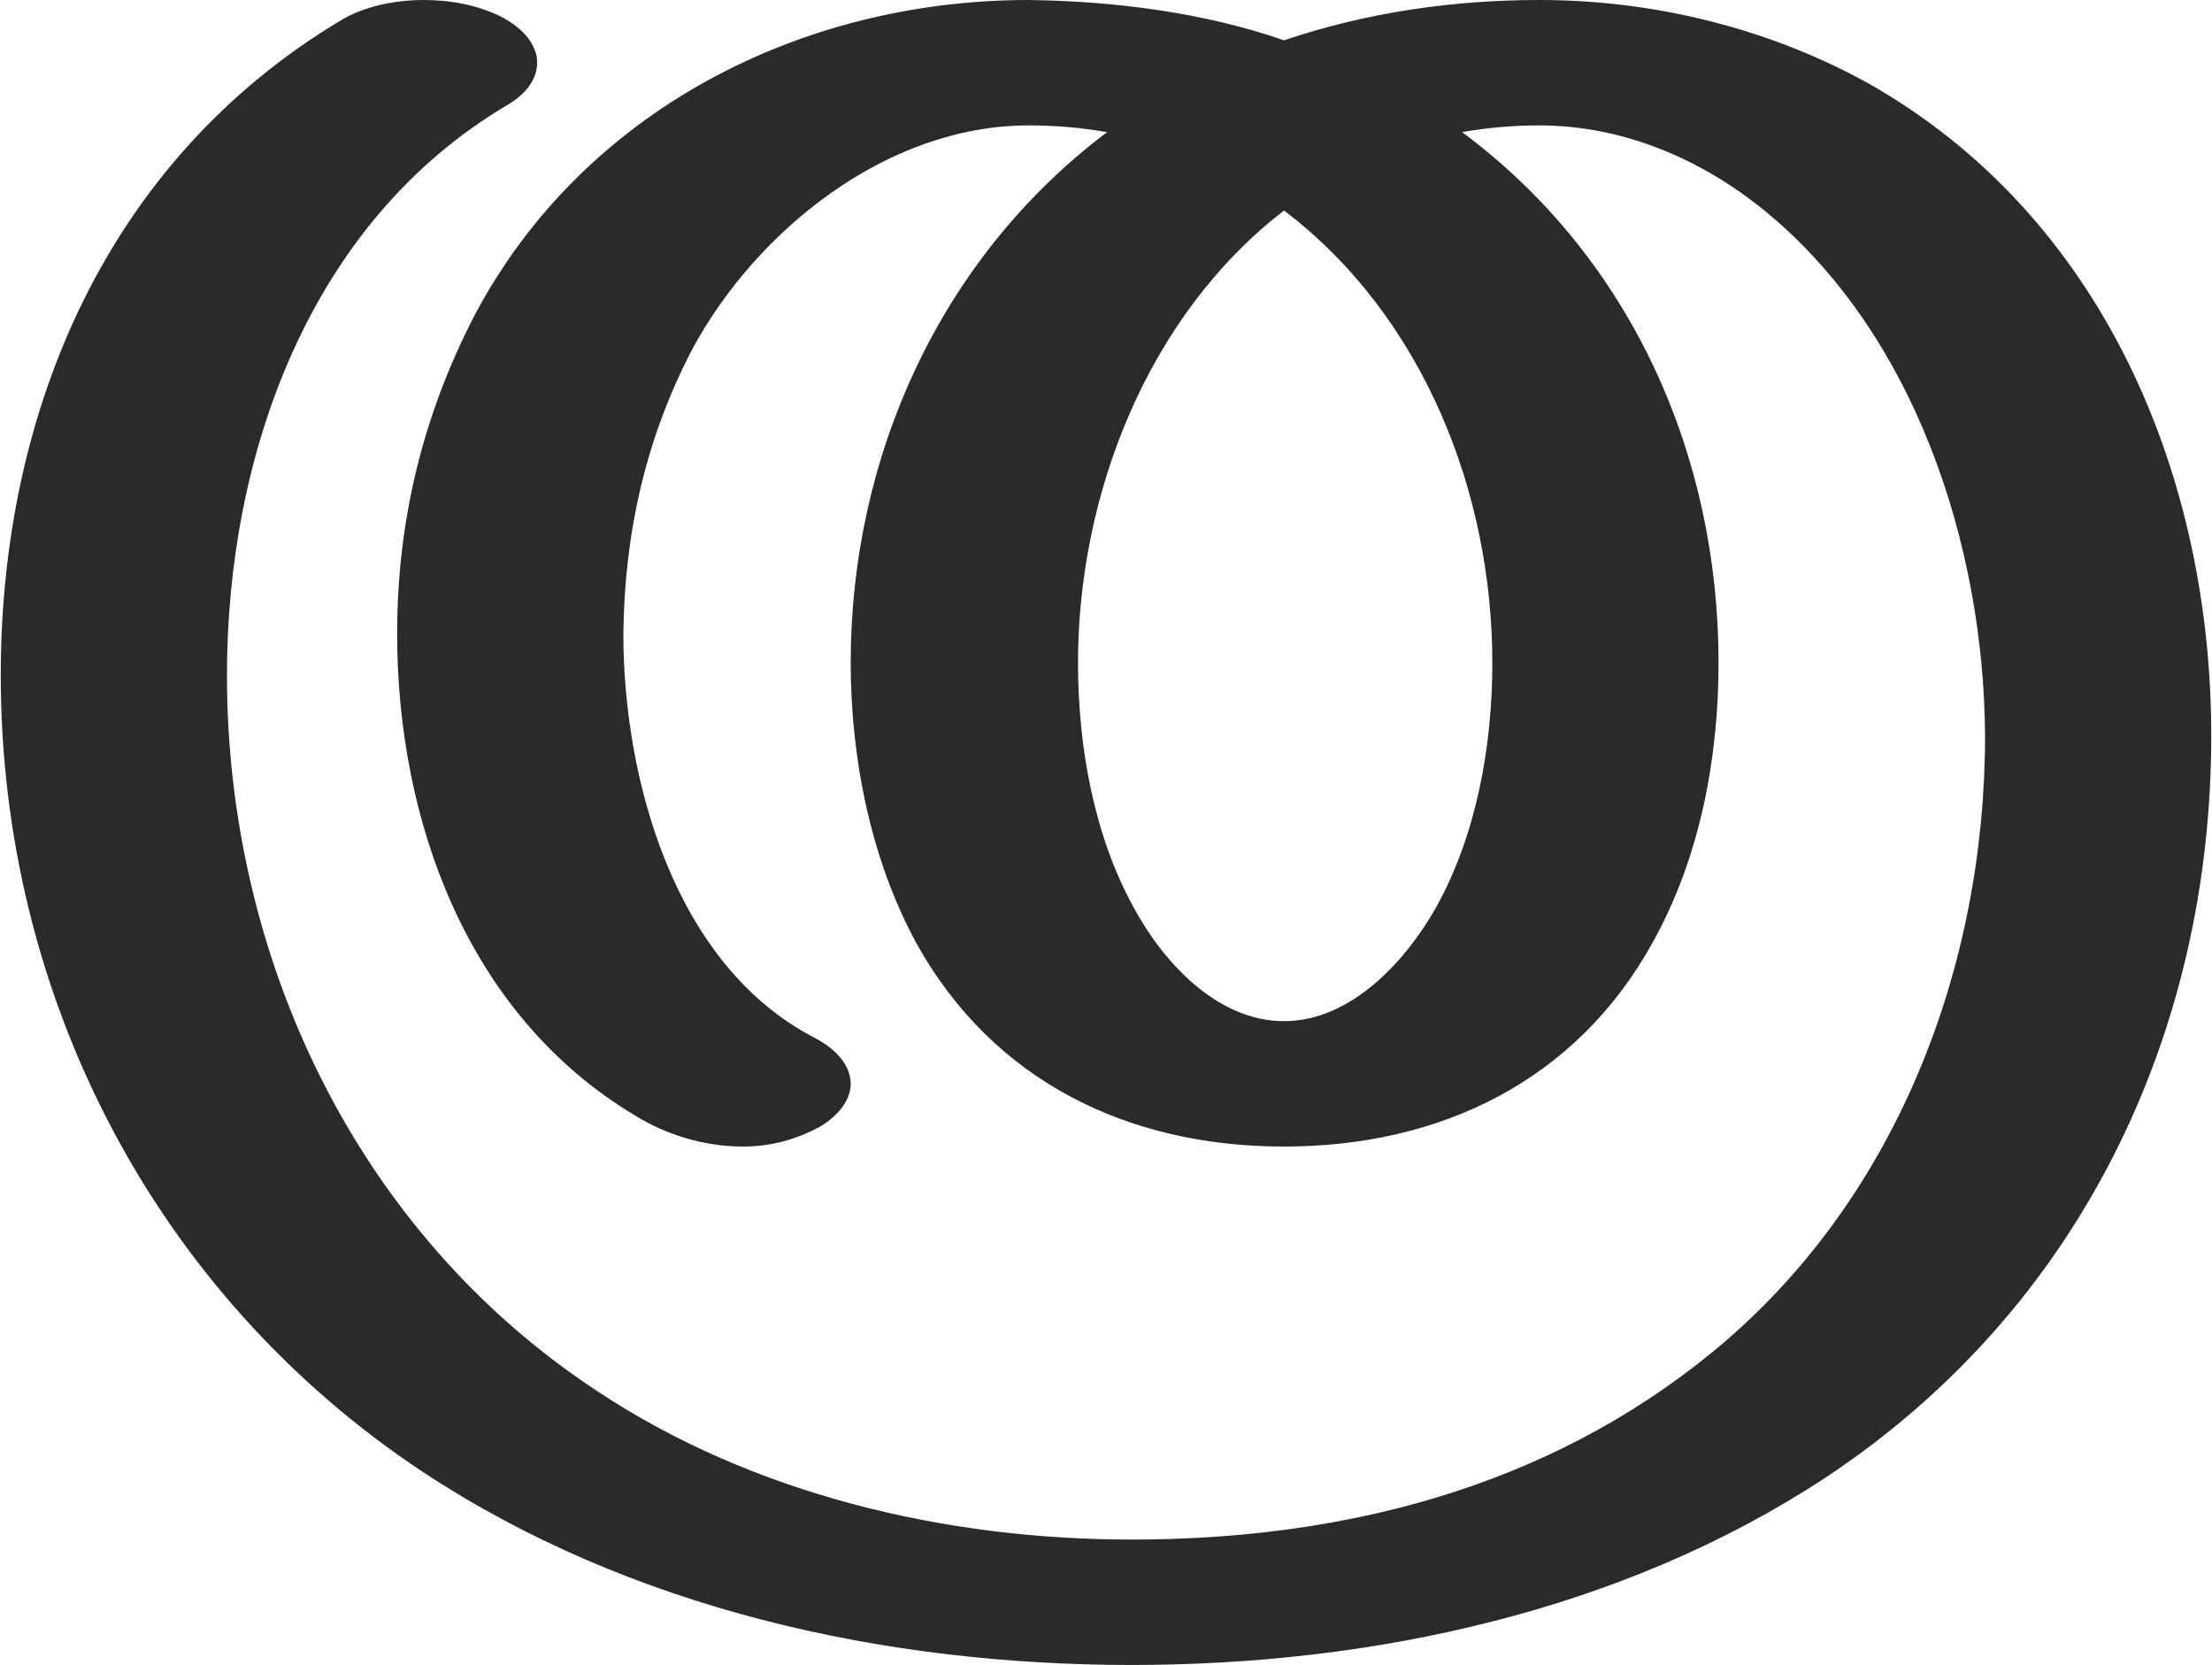 <?xml version="1.0" encoding="UTF-8"?>
<!DOCTYPE svg PUBLIC "-//W3C//DTD SVG 1.1//EN" "http://www.w3.org/Graphics/SVG/1.1/DTD/svg11.dtd">
<!-- Creator: CorelDRAW X8 -->
<svg xmlns="http://www.w3.org/2000/svg" xml:space="preserve" width="1974px" height="1486px" version="1.1" style="shape-rendering:geometricPrecision; text-rendering:geometricPrecision; image-rendering:optimizeQuality; fill-rule:evenodd; clip-rule:evenodd"
viewBox="0 0 1974 1487"
 xmlns:xlink="http://www.w3.org/1999/xlink">
 <defs>
  <style type="text/css">
   <![CDATA[
    .fil0 {fill:#2B2A29;fill-rule:nonzero}
   ]]>
  </style>
 </defs>
 <g id="Layer_x0020_1">
  <path class="fil0" d="M1629 1320c227,-150 345,-396 345,-663 0,-231 -96,-464 -307,-583 -89,-49 -191,-74 -293,-74 -77,0 -154,11 -228,36 -72,-25 -152,-35 -228,-36 -205,0 -398,100 -494,280 -47,90 -70,185 -70,286 0,166 62,340 212,430 29,18 63,28 97,28 24,0 47,-6 69,-18 18,-11 27,-25 27,-38 0,-15 -11,-30 -32,-41 -126,-65 -171,-232 -171,-361 1,-90 20,-175 62,-255 57,-105 173,-199 300,-199 24,0 47,2 70,6 -150,113 -229,291 -229,474 0,85 18,176 59,251 68,122 188,181 328,181 140,0 261,-59 329,-182 42,-75 59,-164 59,-250 0,-184 -77,-361 -229,-474 22,-4 46,-6 69,-6 72,0 140,28 196,72 139,110 201,303 202,473 0,208 -80,417 -244,551 -148,121 -330,167 -518,167 -166,0 -338,-40 -478,-133 -214,-141 -330,-386 -330,-639 0,-196 73,-404 250,-509 19,-11 27,-25 27,-38 0,-15 -11,-30 -32,-41 -20,-10 -44,-15 -69,-15 -27,0 -54,6 -74,18 -209,125 -304,349 -304,585 0,286 137,552 376,711 186,123 413,173 634,173 215,0 438,-48 619,-167zm-483 -408c-60,0 -108,-53 -134,-101 -36,-65 -50,-145 -50,-219 0,-150 62,-310 184,-404 125,95 186,253 186,404 0,74 -14,153 -50,218 -27,48 -76,102 -136,102z"/>
 </g>
</svg>
